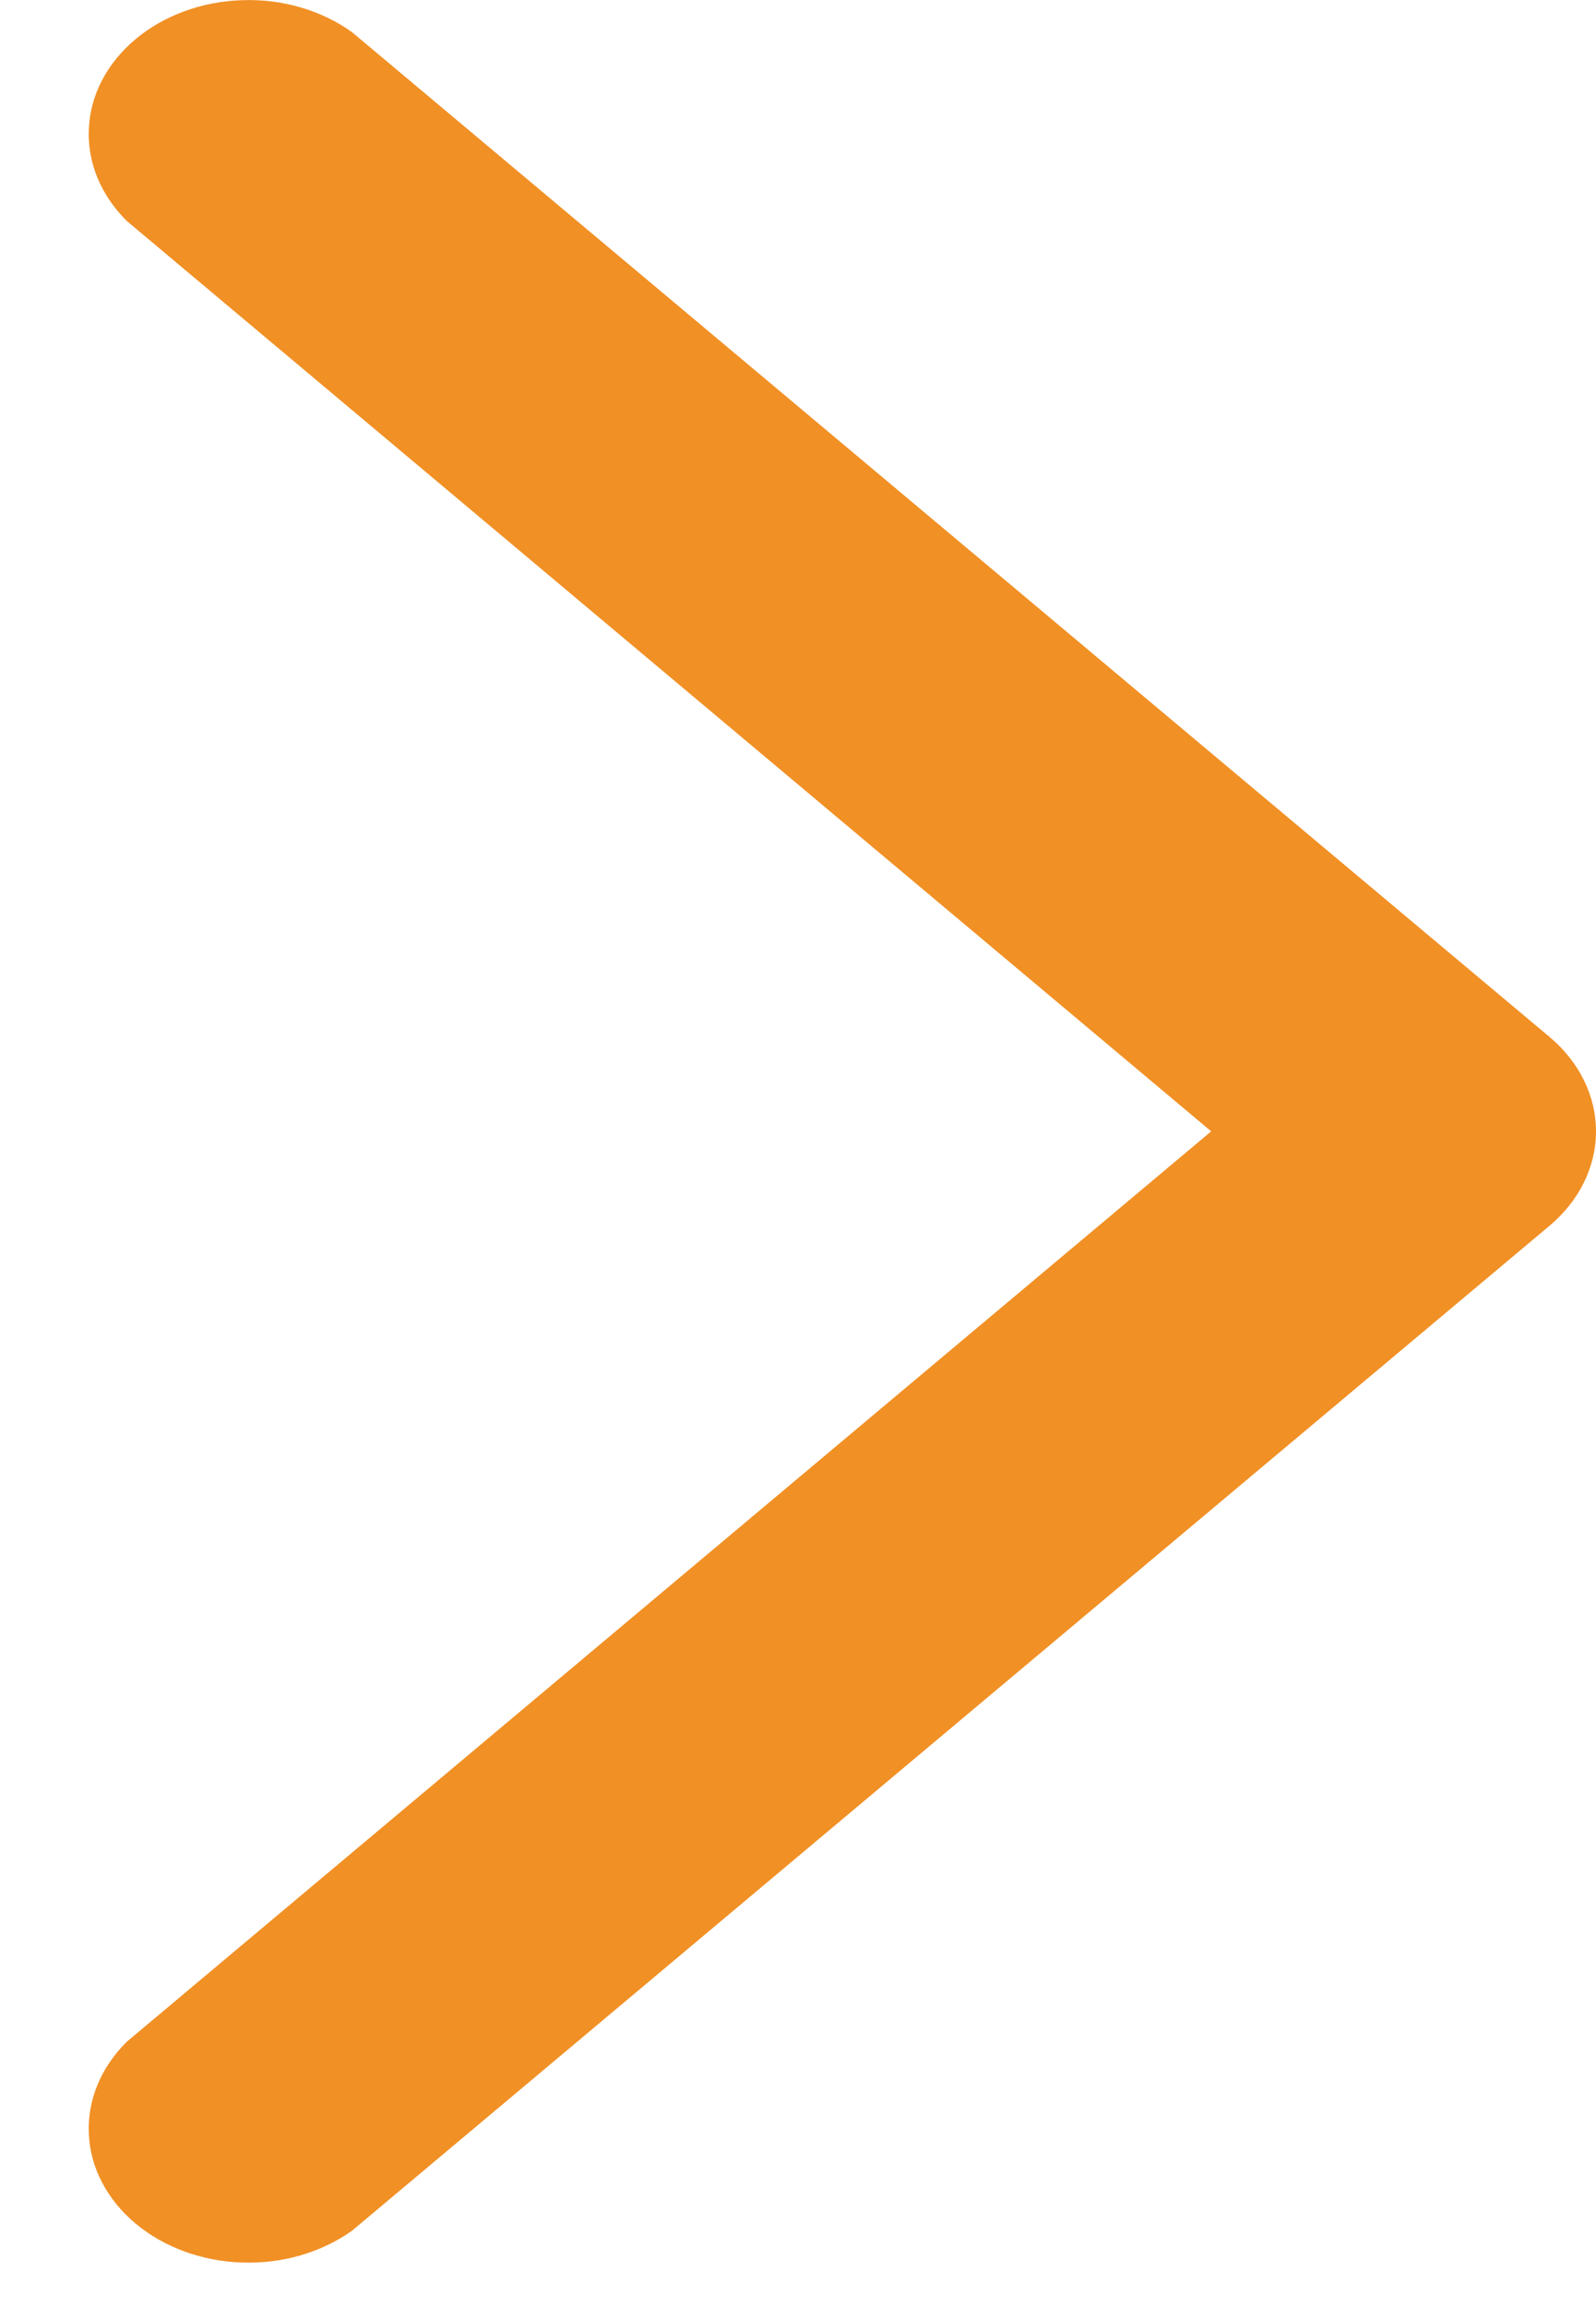 <svg width="9" height="13" viewBox="0 0 9 13" fill="none" xmlns="http://www.w3.org/2000/svg">
<path d="M8.738 6.907L1.986 12.569C1.814 12.692 1.592 12.757 1.366 12.749C1.139 12.742 0.924 12.663 0.764 12.529C0.603 12.394 0.509 12.214 0.501 12.024C0.492 11.834 0.569 11.649 0.716 11.504L6.83 6.375L0.716 1.246C0.569 1.101 0.492 0.916 0.501 0.726C0.509 0.536 0.603 0.356 0.764 0.221C0.924 0.087 1.139 0.008 1.366 0.001C1.592 -0.007 1.814 0.058 1.986 0.182L8.738 5.843C8.906 5.984 9 6.176 9 6.375C9 6.574 8.906 6.766 8.738 6.907Z" fill="#F19025"/>
</svg>
